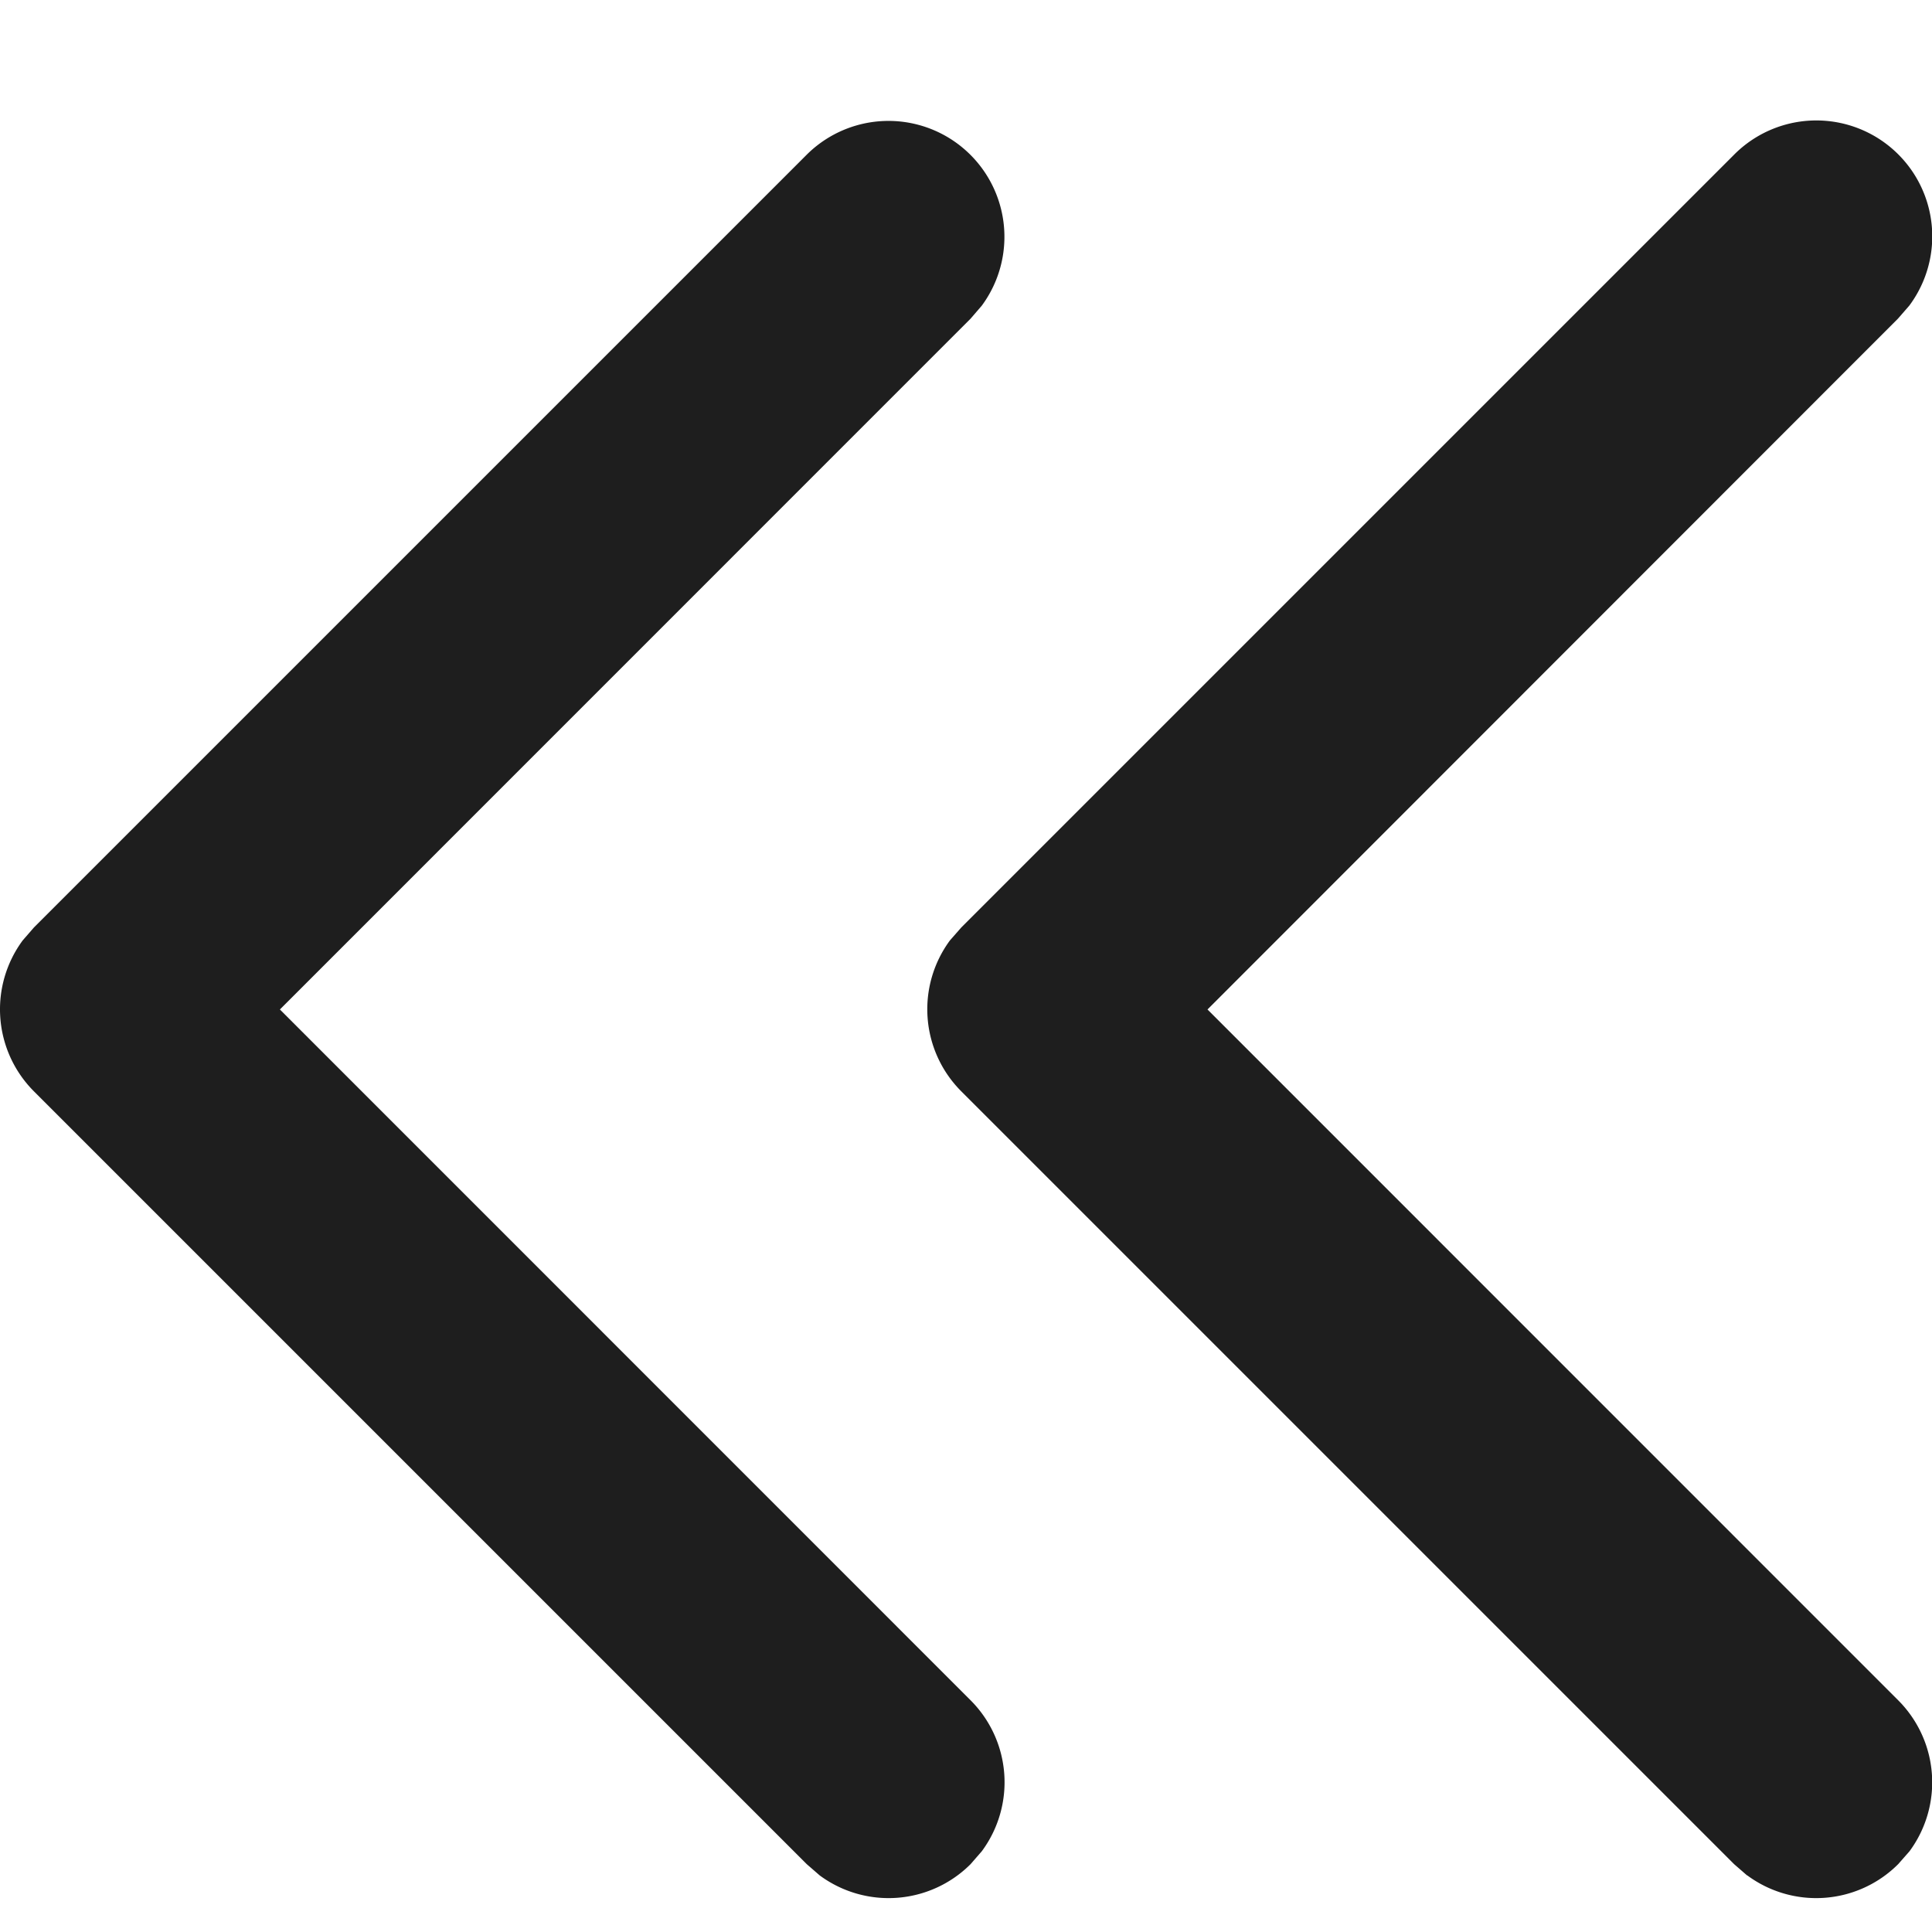 <svg xmlns="http://www.w3.org/2000/svg" width="16" height="16" viewBox="0 0 16 16">
  <g id="icons_tabler_chevrons-left" data-name="icons/tabler/chevrons-left" transform="translate(0)">
    <rect id="Icons_Tabler_Chevrons_Left_background" data-name="Icons/Tabler/Chevrons Left background" width="16" height="16" fill="none"/>
    <path id="Color" d="M14.468,14.531l-.107-.093-6.4-6.4a.961.961,0,0,1-.094-1.25l.094-.107,6.4-6.4a.96.96,0,0,1,1.451,1.25l-.094.108L10,7.36l5.72,5.721a.961.961,0,0,1,.094,1.25l-.094.107a.96.96,0,0,1-1.25.093Zm-7.68,0-.107-.093-6.4-6.4a.961.961,0,0,1-.093-1.25l.093-.107,6.4-6.4a.96.96,0,0,1,1.45,1.25l-.093.108L2.318,7.36l5.72,5.721a.96.96,0,0,1,.093,1.25l-.093.107a.96.96,0,0,1-1.25.093Z" transform="translate(0 1)" fill="#1e1e1e"/>
  </g>
</svg>
